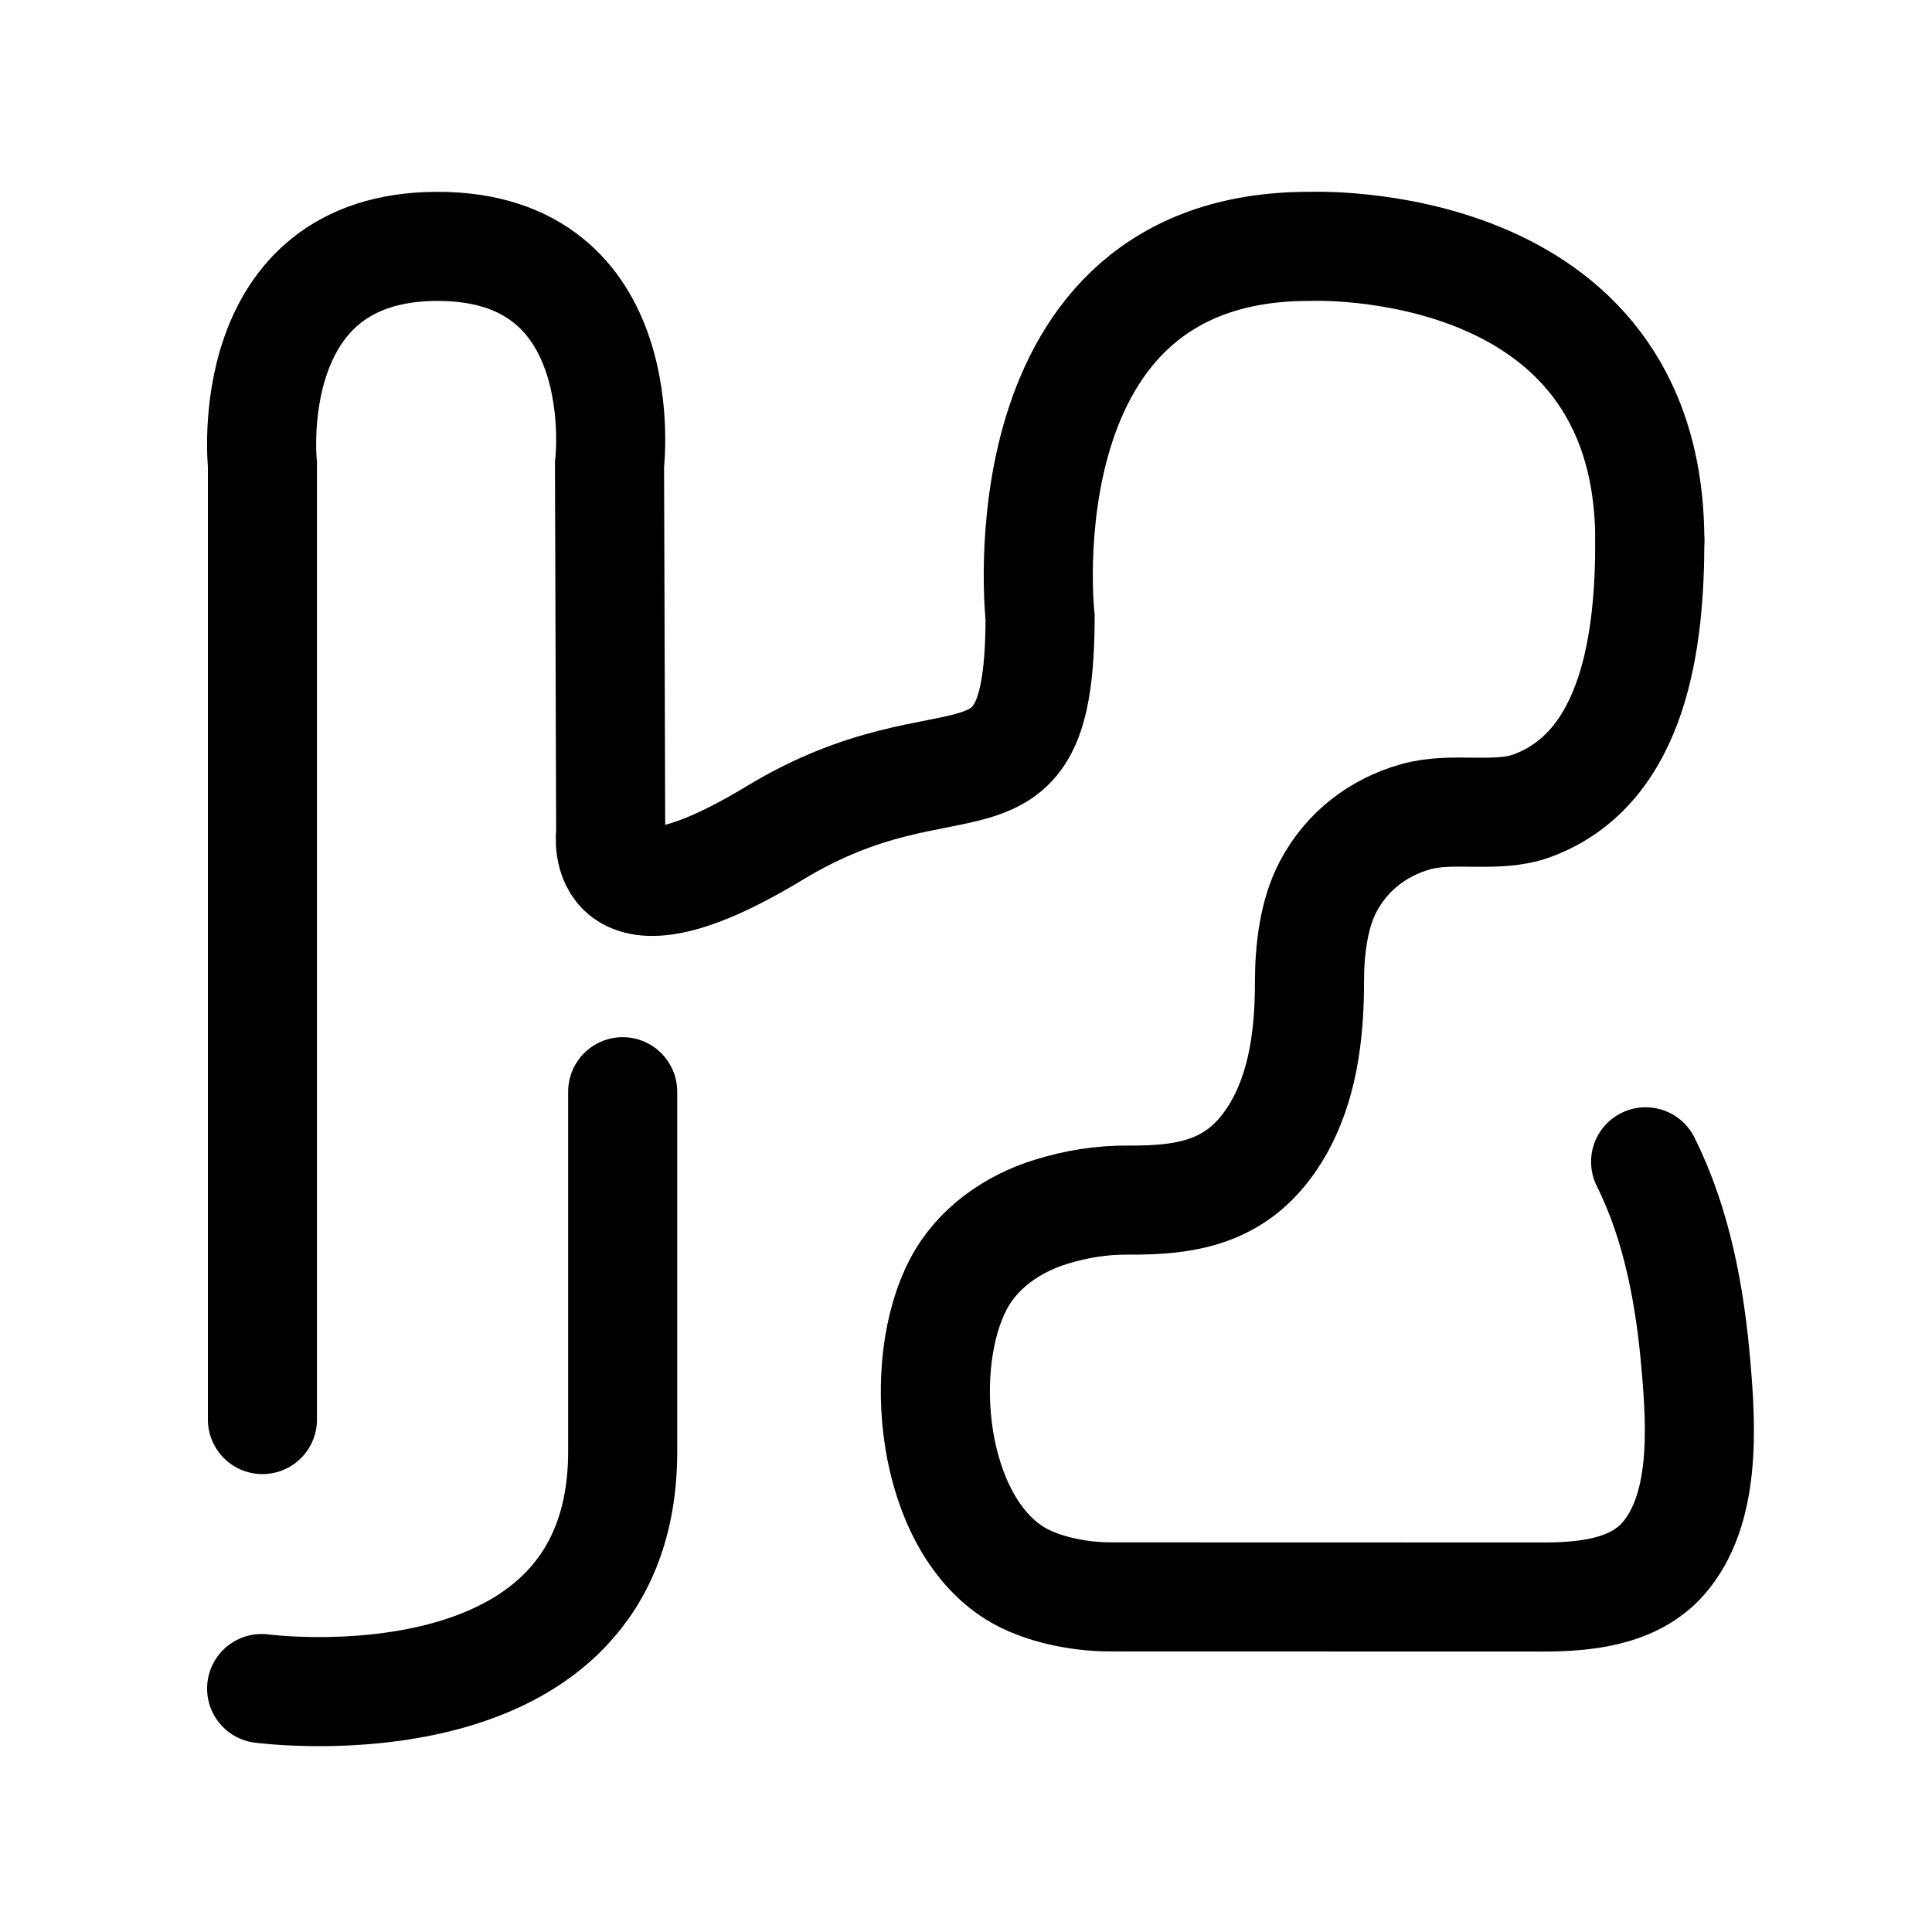 <?xml version="1.0" encoding="utf-8"?>
<!-- Generator: Adobe Illustrator 16.0.0, SVG Export Plug-In . SVG Version: 6.00 Build 0)  -->
<!DOCTYPE svg PUBLIC "-//W3C//DTD SVG 1.1//EN" "http://www.w3.org/Graphics/SVG/1.1/DTD/svg11.dtd">
<svg version="1.1" id="Layer_1" xmlns="http://www.w3.org/2000/svg" xmlns:xlink="http://www.w3.org/1999/xlink" x="0px" y="0px"
	 width="288px" height="288px" viewBox="0 0 288 288" enable-background="new 0 0 288 288" xml:space="preserve">
<path fill="none" stroke="#000000" stroke-width="16.261" stroke-linecap="round" stroke-miterlimit="10" d="M245.933,80.634
	c0-46.223-50.826-43.908-50.826-43.908c-46.213,0-40.061,55.346-40.061,55.346c-0.08,32.091-12.715,15.844-39.552,32.091
	c-26.851,16.257-24.46,0-24.46,0L90.86,69.229c0,0,3.936-32.502-25.623-32.502c-29.564,0-26.117,32.502-26.117,32.502V211.61"/>
<path fill="none" stroke="#000000" stroke-width="16.261" stroke-linecap="round" stroke-miterlimit="10" d="M245.933,80.634
	c0,14.311-2.109,33.745-17.531,39.468c-5.33,1.963-11.818,0.076-17.385,1.653c-5.611,1.594-10.23,5.134-13.01,10.371
	c-2.201,4.13-2.803,9.562-2.803,14.197c0,7.713-0.934,15.845-5.025,22.545c-5.318,8.656-12.68,10.104-22.035,10.028
	c-3.957-0.028-7.768,0.591-11.547,1.771c-5.637,1.741-10.89,5.383-13.696,10.695c-6.38,12.039-4.163,35.263,8.337,43.128
	c3.906,2.45,9.686,3.557,14.256,3.557c21.477,0,42.959,0,64.432,0.016c6.152,0,13.594-0.634,18.045-5.758
	c6.309-7.241,5.643-19.428,4.867-28.502c-0.883-10.521-2.824-21.189-7.529-30.615"/>
<path fill="none" stroke="#000000" stroke-width="16.261" stroke-linecap="round" stroke-miterlimit="10" d="M39.001,251.708
	c0,0,53.822,7.188,53.822-35.349c0-42.537,0-53.617,0-53.617"/>
</svg>
